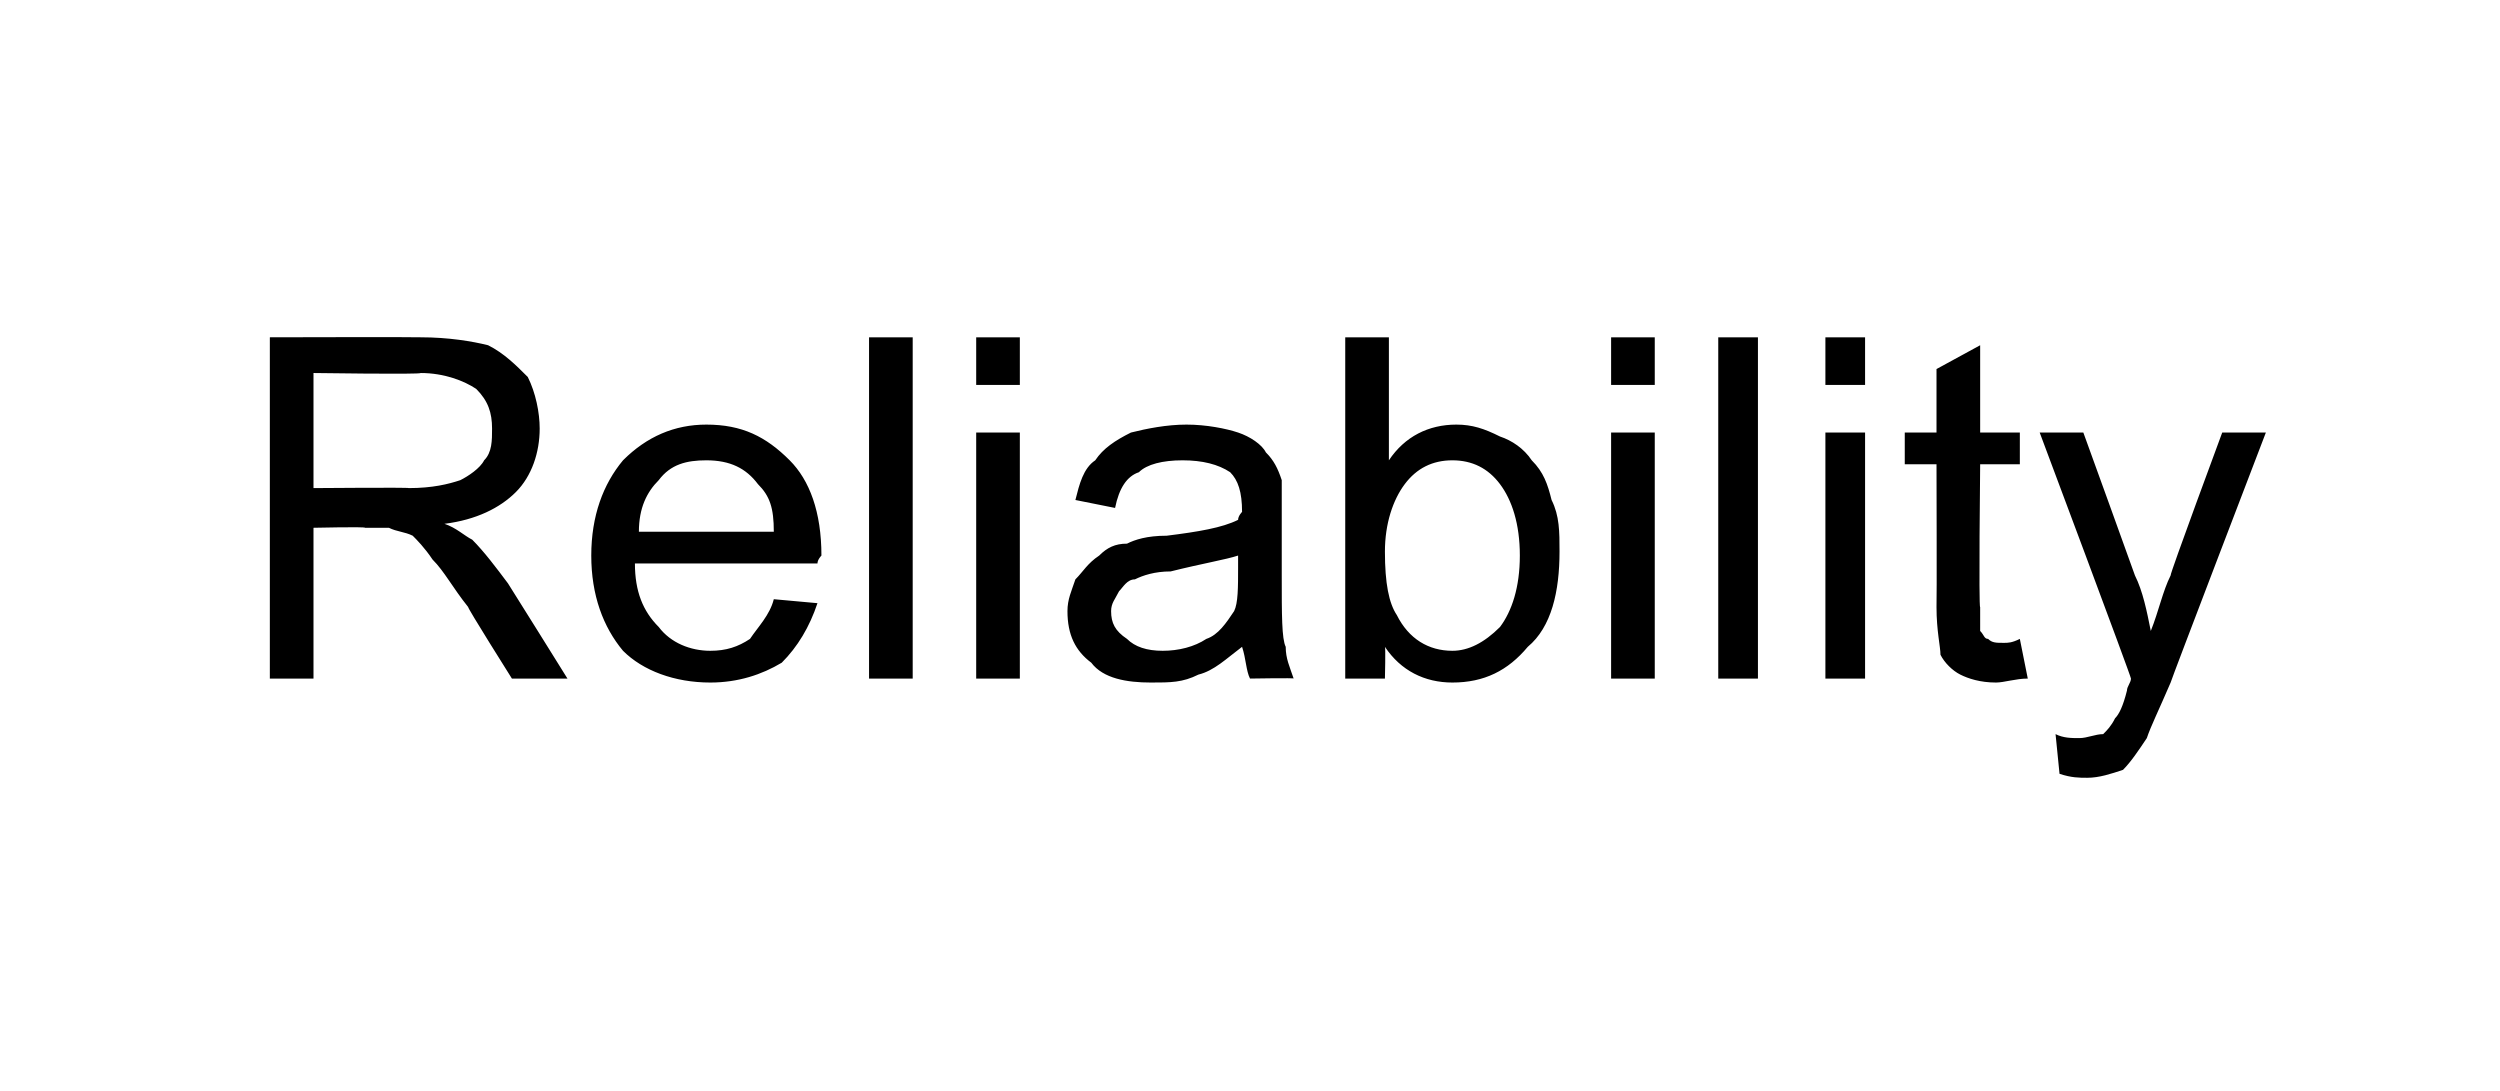 <?xml version="1.0" standalone="no"?><!DOCTYPE svg PUBLIC "-//W3C//DTD SVG 1.1//EN" "http://www.w3.org/Graphics/SVG/1.1/DTD/svg11.dtd"><svg xmlns="http://www.w3.org/2000/svg" version="1.1" width="63px" height="27.5px" viewBox="0 -1 63 27.5" style="top:-1px">  <desc>Reliability</desc>  <defs/>  <g id="Polygon34277">    <path d="M 6.8 16.1 L 6.8 7.5 C 6.8 7.5 10.56 7.49 10.6 7.5 C 11.3 7.5 11.9 7.6 12.3 7.7 C 12.7 7.9 13 8.2 13.3 8.5 C 13.5 8.9 13.6 9.4 13.6 9.8 C 13.6 10.4 13.4 11 13 11.4 C 12.6 11.8 12 12.1 11.2 12.2 C 11.5 12.3 11.7 12.5 11.9 12.6 C 12.2 12.9 12.5 13.3 12.8 13.7 C 12.83 13.74 14.3 16.1 14.3 16.1 L 12.9 16.1 C 12.9 16.1 11.76 14.29 11.8 14.3 C 11.4 13.8 11.2 13.4 10.9 13.1 C 10.7 12.8 10.5 12.6 10.4 12.5 C 10.2 12.4 10 12.4 9.8 12.3 C 9.7 12.3 9.5 12.3 9.2 12.3 C 9.21 12.27 7.9 12.3 7.9 12.3 L 7.9 16.1 L 6.8 16.1 Z M 7.9 11.3 C 7.9 11.3 10.33 11.28 10.3 11.3 C 10.9 11.3 11.3 11.2 11.6 11.1 C 11.8 11 12.1 10.8 12.2 10.6 C 12.4 10.4 12.4 10.1 12.4 9.8 C 12.4 9.4 12.3 9.1 12 8.8 C 11.7 8.6 11.2 8.4 10.6 8.4 C 10.61 8.44 7.9 8.4 7.9 8.4 L 7.9 11.3 Z M 19.5 14.1 C 19.5 14.1 20.6 14.2 20.6 14.2 C 20.4 14.8 20.1 15.3 19.7 15.7 C 19.2 16 18.6 16.2 17.9 16.2 C 17 16.2 16.2 15.9 15.7 15.4 C 15.2 14.8 14.9 14 14.9 13 C 14.9 12 15.2 11.2 15.7 10.6 C 16.3 10 17 9.7 17.8 9.7 C 18.7 9.7 19.3 10 19.9 10.6 C 20.4 11.1 20.7 11.9 20.7 13 C 20.7 13 20.6 13.1 20.6 13.2 C 20.6 13.2 16 13.2 16 13.2 C 16 13.9 16.2 14.4 16.6 14.8 C 16.9 15.2 17.4 15.4 17.9 15.4 C 18.3 15.4 18.6 15.3 18.9 15.1 C 19.1 14.8 19.4 14.5 19.5 14.1 Z M 16.1 12.4 C 16.1 12.4 19.5 12.4 19.5 12.4 C 19.5 11.8 19.4 11.5 19.1 11.2 C 18.8 10.8 18.4 10.6 17.8 10.6 C 17.3 10.6 16.9 10.7 16.6 11.1 C 16.3 11.4 16.1 11.8 16.1 12.4 Z M 21.9 16.1 L 21.9 7.5 L 23 7.5 L 23 16.1 L 21.9 16.1 Z M 24.6 8.7 L 24.6 7.5 L 25.7 7.5 L 25.7 8.7 L 24.6 8.7 Z M 24.6 16.1 L 24.6 9.9 L 25.7 9.9 L 25.7 16.1 L 24.6 16.1 Z M 31.5 16.1 C 31.4 15.9 31.4 15.6 31.3 15.3 C 30.9 15.6 30.6 15.9 30.2 16 C 29.8 16.2 29.5 16.2 29 16.2 C 28.4 16.2 27.8 16.1 27.5 15.7 C 27.1 15.4 26.9 15 26.9 14.4 C 26.9 14.1 27 13.9 27.1 13.6 C 27.3 13.4 27.4 13.2 27.7 13 C 27.9 12.8 28.1 12.7 28.4 12.7 C 28.6 12.6 28.9 12.5 29.4 12.5 C 30.2 12.4 30.8 12.3 31.2 12.1 C 31.2 12 31.3 11.9 31.3 11.9 C 31.3 11.4 31.2 11.1 31 10.9 C 30.7 10.7 30.3 10.6 29.8 10.6 C 29.3 10.6 28.9 10.7 28.7 10.9 C 28.4 11 28.2 11.3 28.1 11.8 C 28.1 11.8 27.1 11.6 27.1 11.6 C 27.2 11.2 27.3 10.8 27.6 10.6 C 27.8 10.3 28.1 10.1 28.5 9.9 C 28.9 9.8 29.4 9.7 29.9 9.7 C 30.4 9.7 30.9 9.8 31.2 9.9 C 31.5 10 31.8 10.2 31.9 10.4 C 32.1 10.6 32.2 10.8 32.3 11.1 C 32.3 11.3 32.3 11.6 32.3 12.1 C 32.3 12.1 32.3 13.5 32.3 13.5 C 32.3 14.5 32.3 15.1 32.4 15.3 C 32.4 15.6 32.5 15.8 32.6 16.1 C 32.65 16.08 31.5 16.1 31.5 16.1 C 31.5 16.1 31.54 16.08 31.5 16.1 Z M 31.2 13 C 30.9 13.1 30.3 13.2 29.5 13.4 C 29.1 13.4 28.8 13.5 28.6 13.6 C 28.4 13.6 28.3 13.8 28.2 13.9 C 28.1 14.1 28 14.2 28 14.4 C 28 14.7 28.1 14.9 28.4 15.1 C 28.6 15.3 28.9 15.4 29.3 15.4 C 29.7 15.4 30.1 15.3 30.4 15.1 C 30.7 15 30.9 14.7 31.1 14.4 C 31.2 14.2 31.2 13.8 31.2 13.3 C 31.2 13.3 31.2 13 31.2 13 Z M 34.9 16.1 L 33.9 16.1 L 33.9 7.5 L 35 7.5 C 35 7.5 35 10.56 35 10.6 C 35.4 10 36 9.7 36.7 9.7 C 37.1 9.7 37.4 9.8 37.8 10 C 38.1 10.1 38.4 10.3 38.6 10.6 C 38.9 10.9 39 11.2 39.1 11.6 C 39.3 12 39.3 12.4 39.3 12.9 C 39.3 13.9 39.1 14.8 38.5 15.3 C 38 15.9 37.4 16.2 36.6 16.2 C 35.9 16.2 35.3 15.9 34.9 15.3 C 34.92 15.3 34.9 16.1 34.9 16.1 Z M 34.9 12.9 C 34.9 13.7 35 14.2 35.2 14.5 C 35.5 15.1 36 15.4 36.6 15.4 C 37 15.4 37.4 15.2 37.8 14.8 C 38.1 14.4 38.3 13.8 38.3 13 C 38.3 12.2 38.1 11.6 37.8 11.2 C 37.5 10.8 37.1 10.6 36.6 10.6 C 36.1 10.6 35.7 10.8 35.4 11.2 C 35.1 11.6 34.9 12.2 34.9 12.9 Z M 40.6 8.7 L 40.6 7.5 L 41.7 7.5 L 41.7 8.7 L 40.6 8.7 Z M 40.6 16.1 L 40.6 9.9 L 41.7 9.9 L 41.7 16.1 L 40.6 16.1 Z M 43.3 16.1 L 43.3 7.5 L 44.3 7.5 L 44.3 16.1 L 43.3 16.1 Z M 46 8.7 L 46 7.5 L 47 7.5 L 47 8.7 L 46 8.7 Z M 46 16.1 L 46 9.9 L 47 9.9 L 47 16.1 L 46 16.1 Z M 50.5 15.2 C 50.6 15.2 50.7 15.2 50.9 15.1 C 50.9 15.1 51.1 16.1 51.1 16.1 C 50.8 16.1 50.5 16.2 50.3 16.2 C 49.9 16.2 49.6 16.1 49.4 16 C 49.2 15.9 49 15.7 48.9 15.5 C 48.9 15.3 48.8 14.9 48.8 14.3 C 48.81 14.26 48.8 10.7 48.8 10.7 L 48 10.7 L 48 9.9 L 48.8 9.9 L 48.8 8.3 L 49.9 7.7 L 49.9 9.9 L 50.9 9.9 L 50.9 10.7 L 49.9 10.7 C 49.9 10.7 49.86 14.32 49.9 14.3 C 49.9 14.6 49.9 14.8 49.9 14.9 C 50 15 50 15.1 50.1 15.1 C 50.2 15.2 50.3 15.2 50.5 15.2 C 50.5 15.2 50.5 15.2 50.5 15.2 Z M 52.6 18.6 C 52.4 18.6 52.2 18.6 51.9 18.5 C 51.9 18.5 51.8 17.5 51.8 17.5 C 52 17.6 52.2 17.6 52.4 17.6 C 52.6 17.6 52.8 17.5 53 17.5 C 53.1 17.4 53.2 17.3 53.3 17.1 C 53.4 17 53.5 16.8 53.6 16.4 C 53.6 16.3 53.7 16.2 53.7 16.1 C 53.72 16.09 51.4 9.9 51.4 9.9 L 52.5 9.9 C 52.5 9.9 53.79 13.46 53.8 13.5 C 54 13.9 54.1 14.4 54.2 14.9 C 54.4 14.4 54.5 13.9 54.7 13.5 C 54.67 13.49 56 9.9 56 9.9 L 57.1 9.9 C 57.1 9.9 54.69 16.19 54.7 16.2 C 54.4 16.9 54.2 17.3 54.1 17.6 C 53.9 17.9 53.7 18.2 53.5 18.4 C 53.2 18.5 52.9 18.6 52.6 18.6 C 52.6 18.6 52.6 18.6 52.6 18.6 Z " stroke="none" fill="#000"/>  </g></svg>